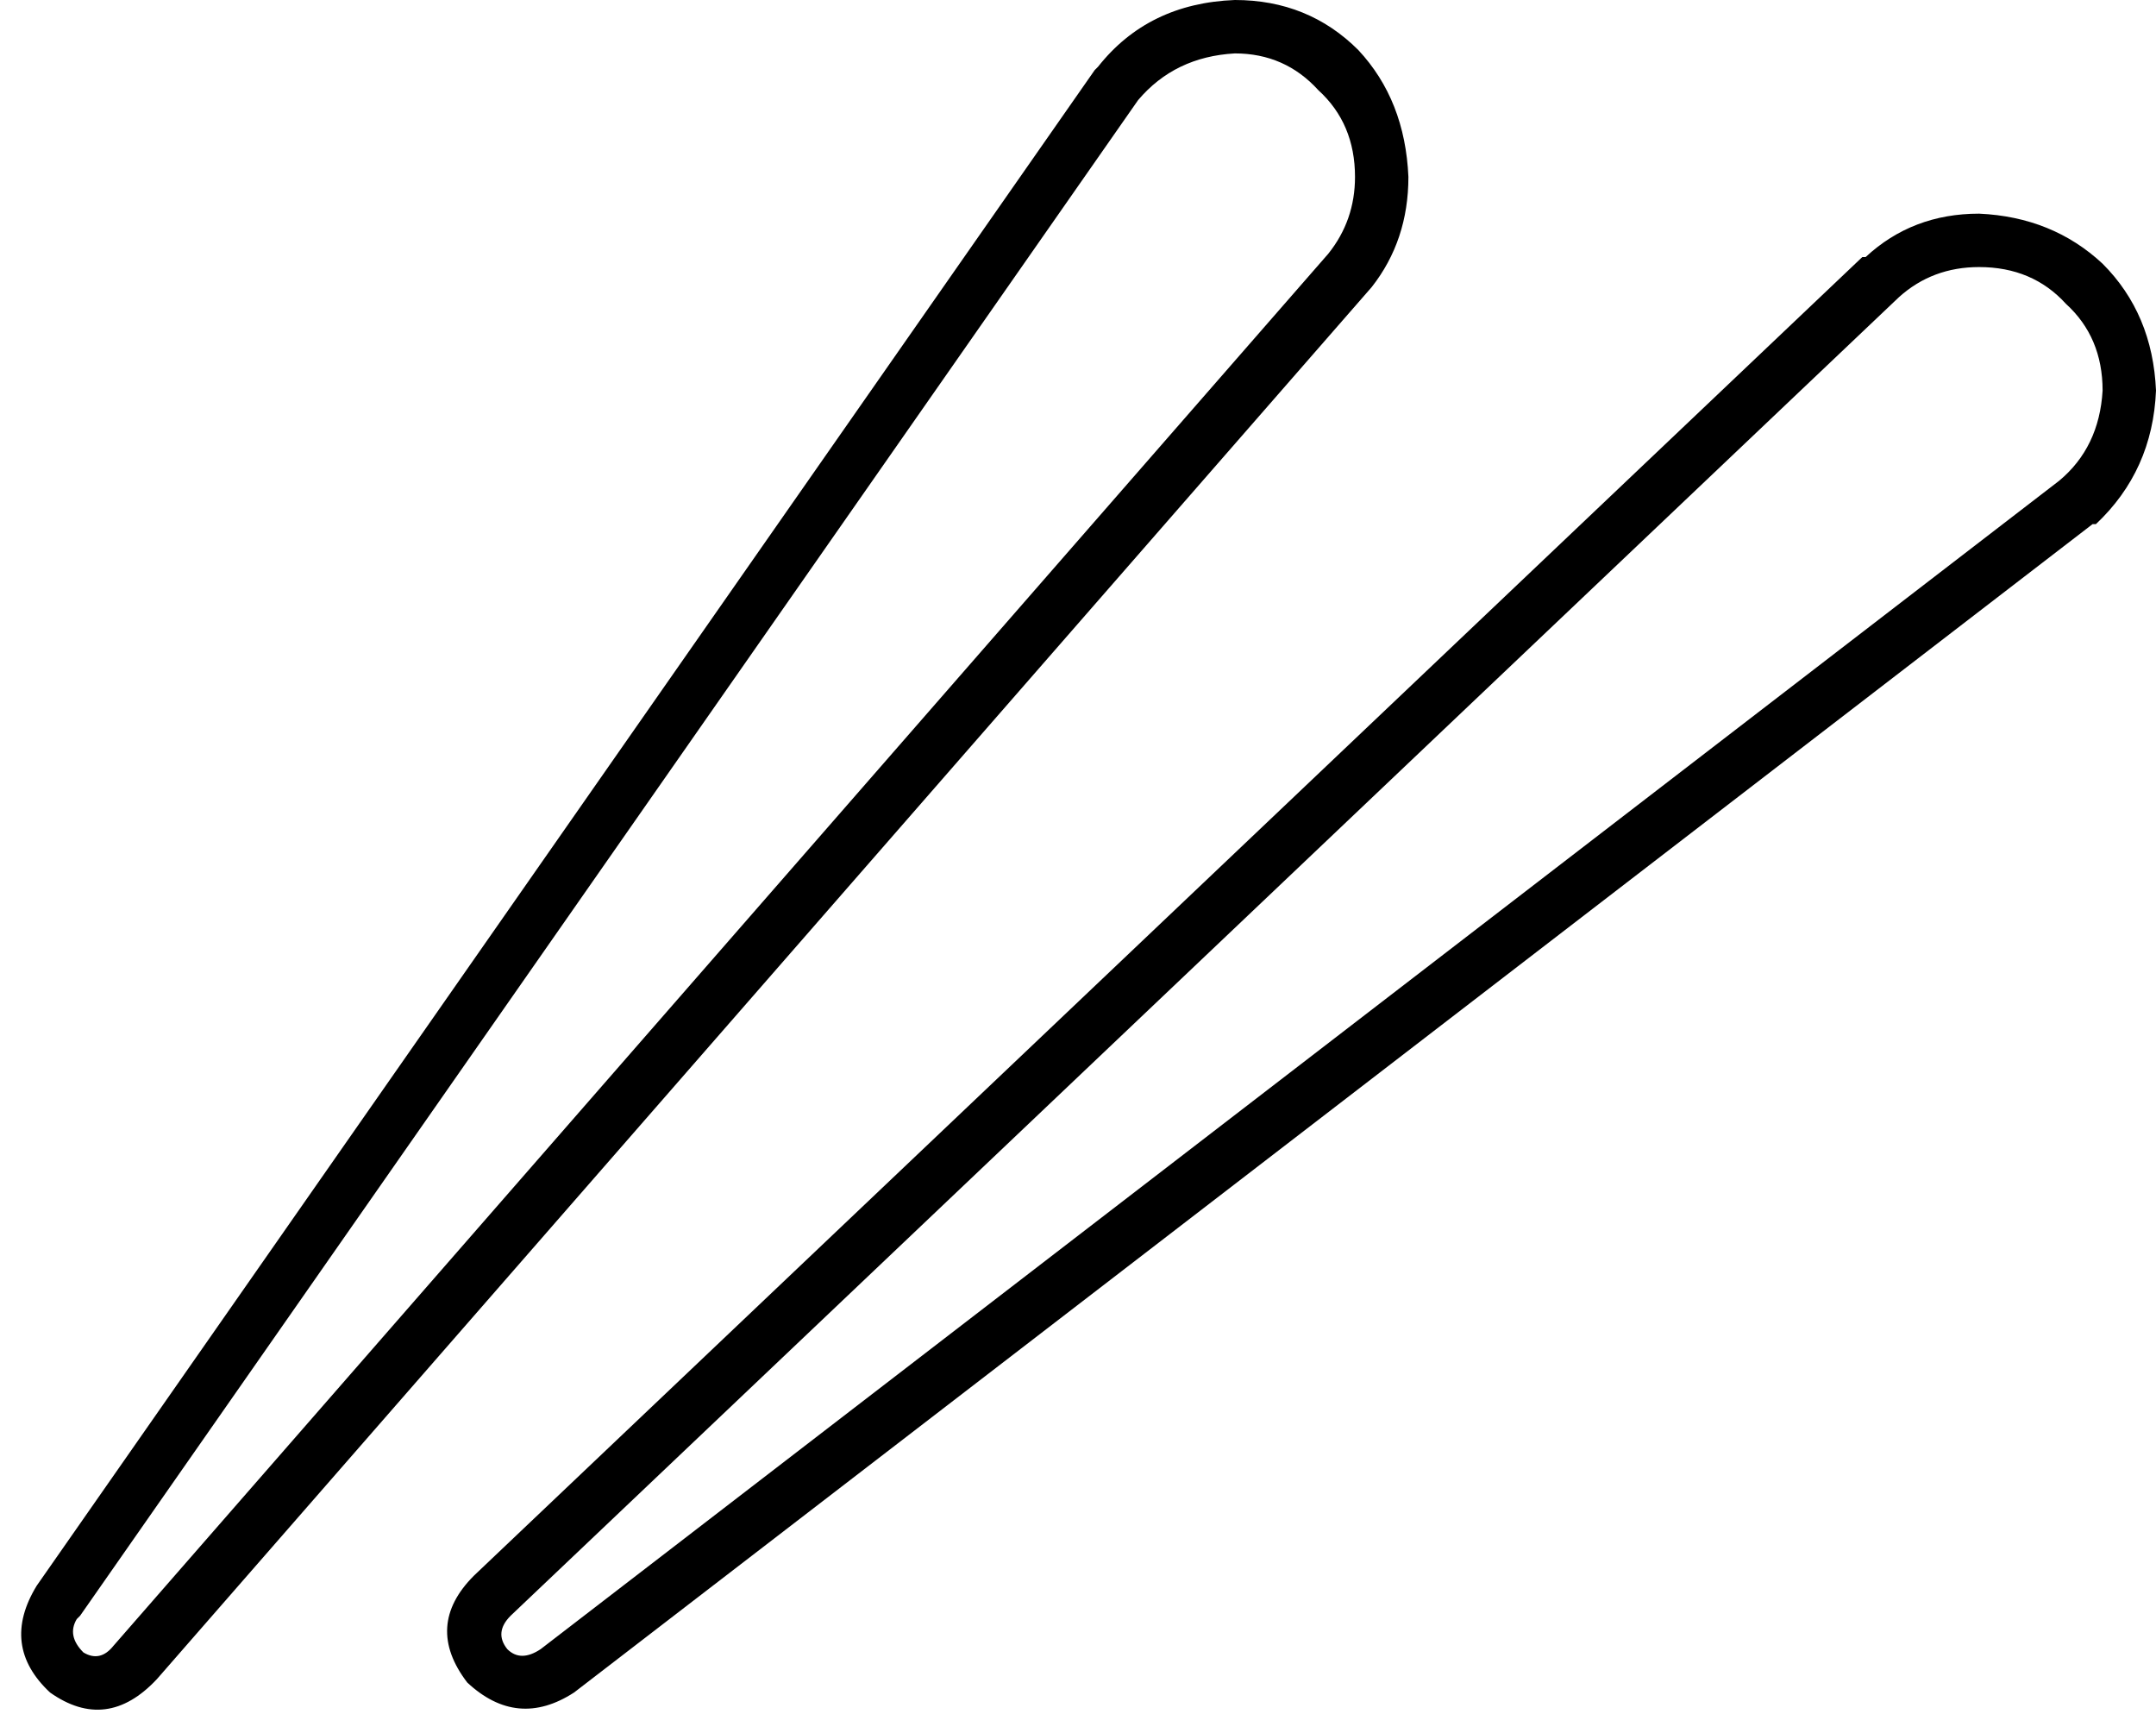 <svg viewBox="0 0 646 519">
  <path
    d="M 24 484 L 341 30 Q 352 17 370 16 Q 385 16 395 27 Q 406 37 406 53 Q 406 66 398 76 L 34 493 L 34 493 L 34 493 Q 30 498 25 495 Q 20 490 23 485 L 23 485 L 24 484 L 24 484 Z M 370 0 Q 344 1 329 20 L 329 20 L 328 21 L 11 475 Q 0 493 15 507 Q 32 519 47 503 L 411 86 L 411 86 L 411 86 Q 422 72 422 53 Q 421 30 407 15 Q 392 0 370 0 L 370 0 Z M 153 484 L 569 89 Q 579 80 593 80 Q 609 80 619 91 Q 630 101 630 117 Q 629 134 617 144 L 162 494 L 162 494 L 162 494 Q 156 498 152 494 Q 148 489 153 484 L 153 484 L 153 484 L 153 484 Z M 593 64 Q 573 64 559 77 L 559 77 L 558 77 L 142 472 Q 127 487 140 504 Q 155 518 172 507 L 627 157 L 627 157 L 628 157 Q 645 141 646 117 Q 645 94 630 79 Q 615 65 593 64 L 593 64 Z"
  />
</svg>